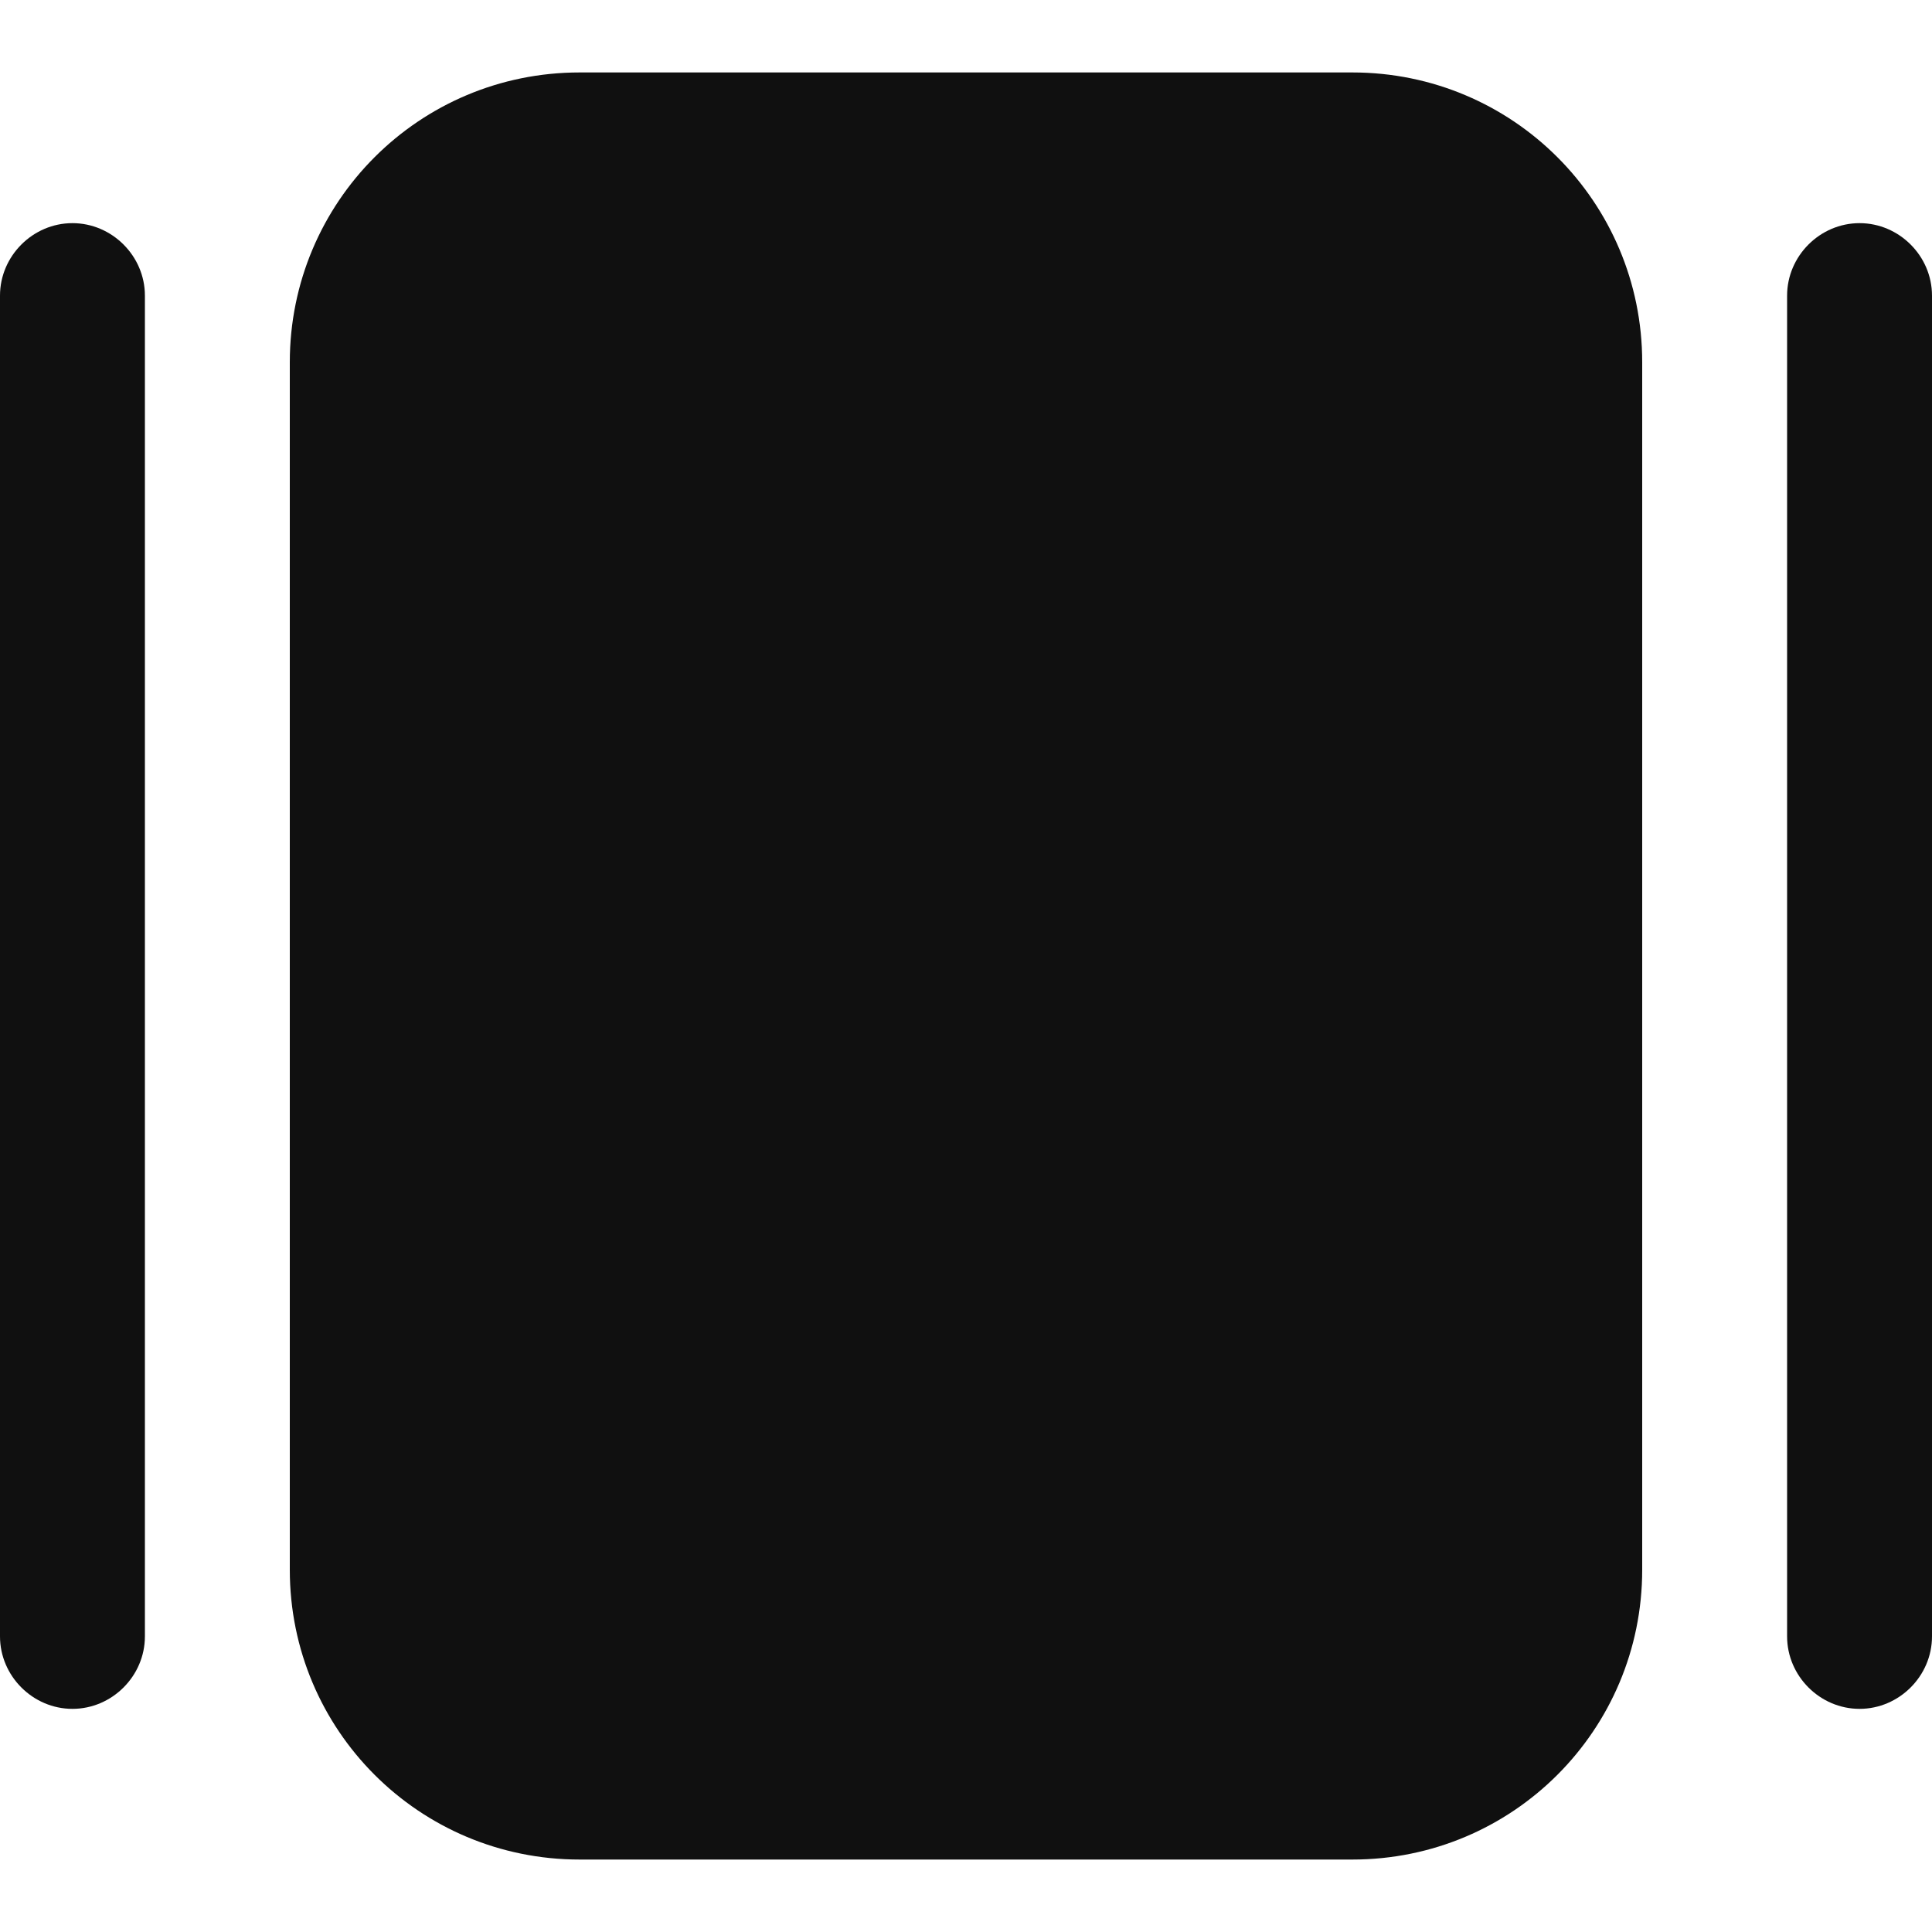 <svg width="20" height="20" viewBox="0 0 20 20" fill="none" xmlns="http://www.w3.org/2000/svg">
<path d="M1.5 3.06V16.94C1.5 17.35 1.16 17.69 0.75 17.69C0.34 17.69 0 17.35 0 16.94V3.06C0 2.65 0.34 2.31 0.75 2.31C1.16 2.31 1.5 2.65 1.5 3.06Z" fill="#101010"/>
<path d="M20 3.06V16.94C20 17.35 19.66 17.69 19.25 17.69C18.84 17.69 18.5 17.35 18.5 16.94V3.06C18.5 2.65 18.84 2.31 19.25 2.31C19.66 2.31 20 2.65 20 3.06Z" fill="#101010"/>
<path d="M6 19.25H14C15.66 19.25 17 17.91 17 16.25V3.75C17 2.09 15.66 0.75 14 0.75H6C4.34 0.75 3 2.09 3 3.75V16.25C3 17.91 4.34 19.25 6 19.25Z" fill="#101010"/>
</svg>
